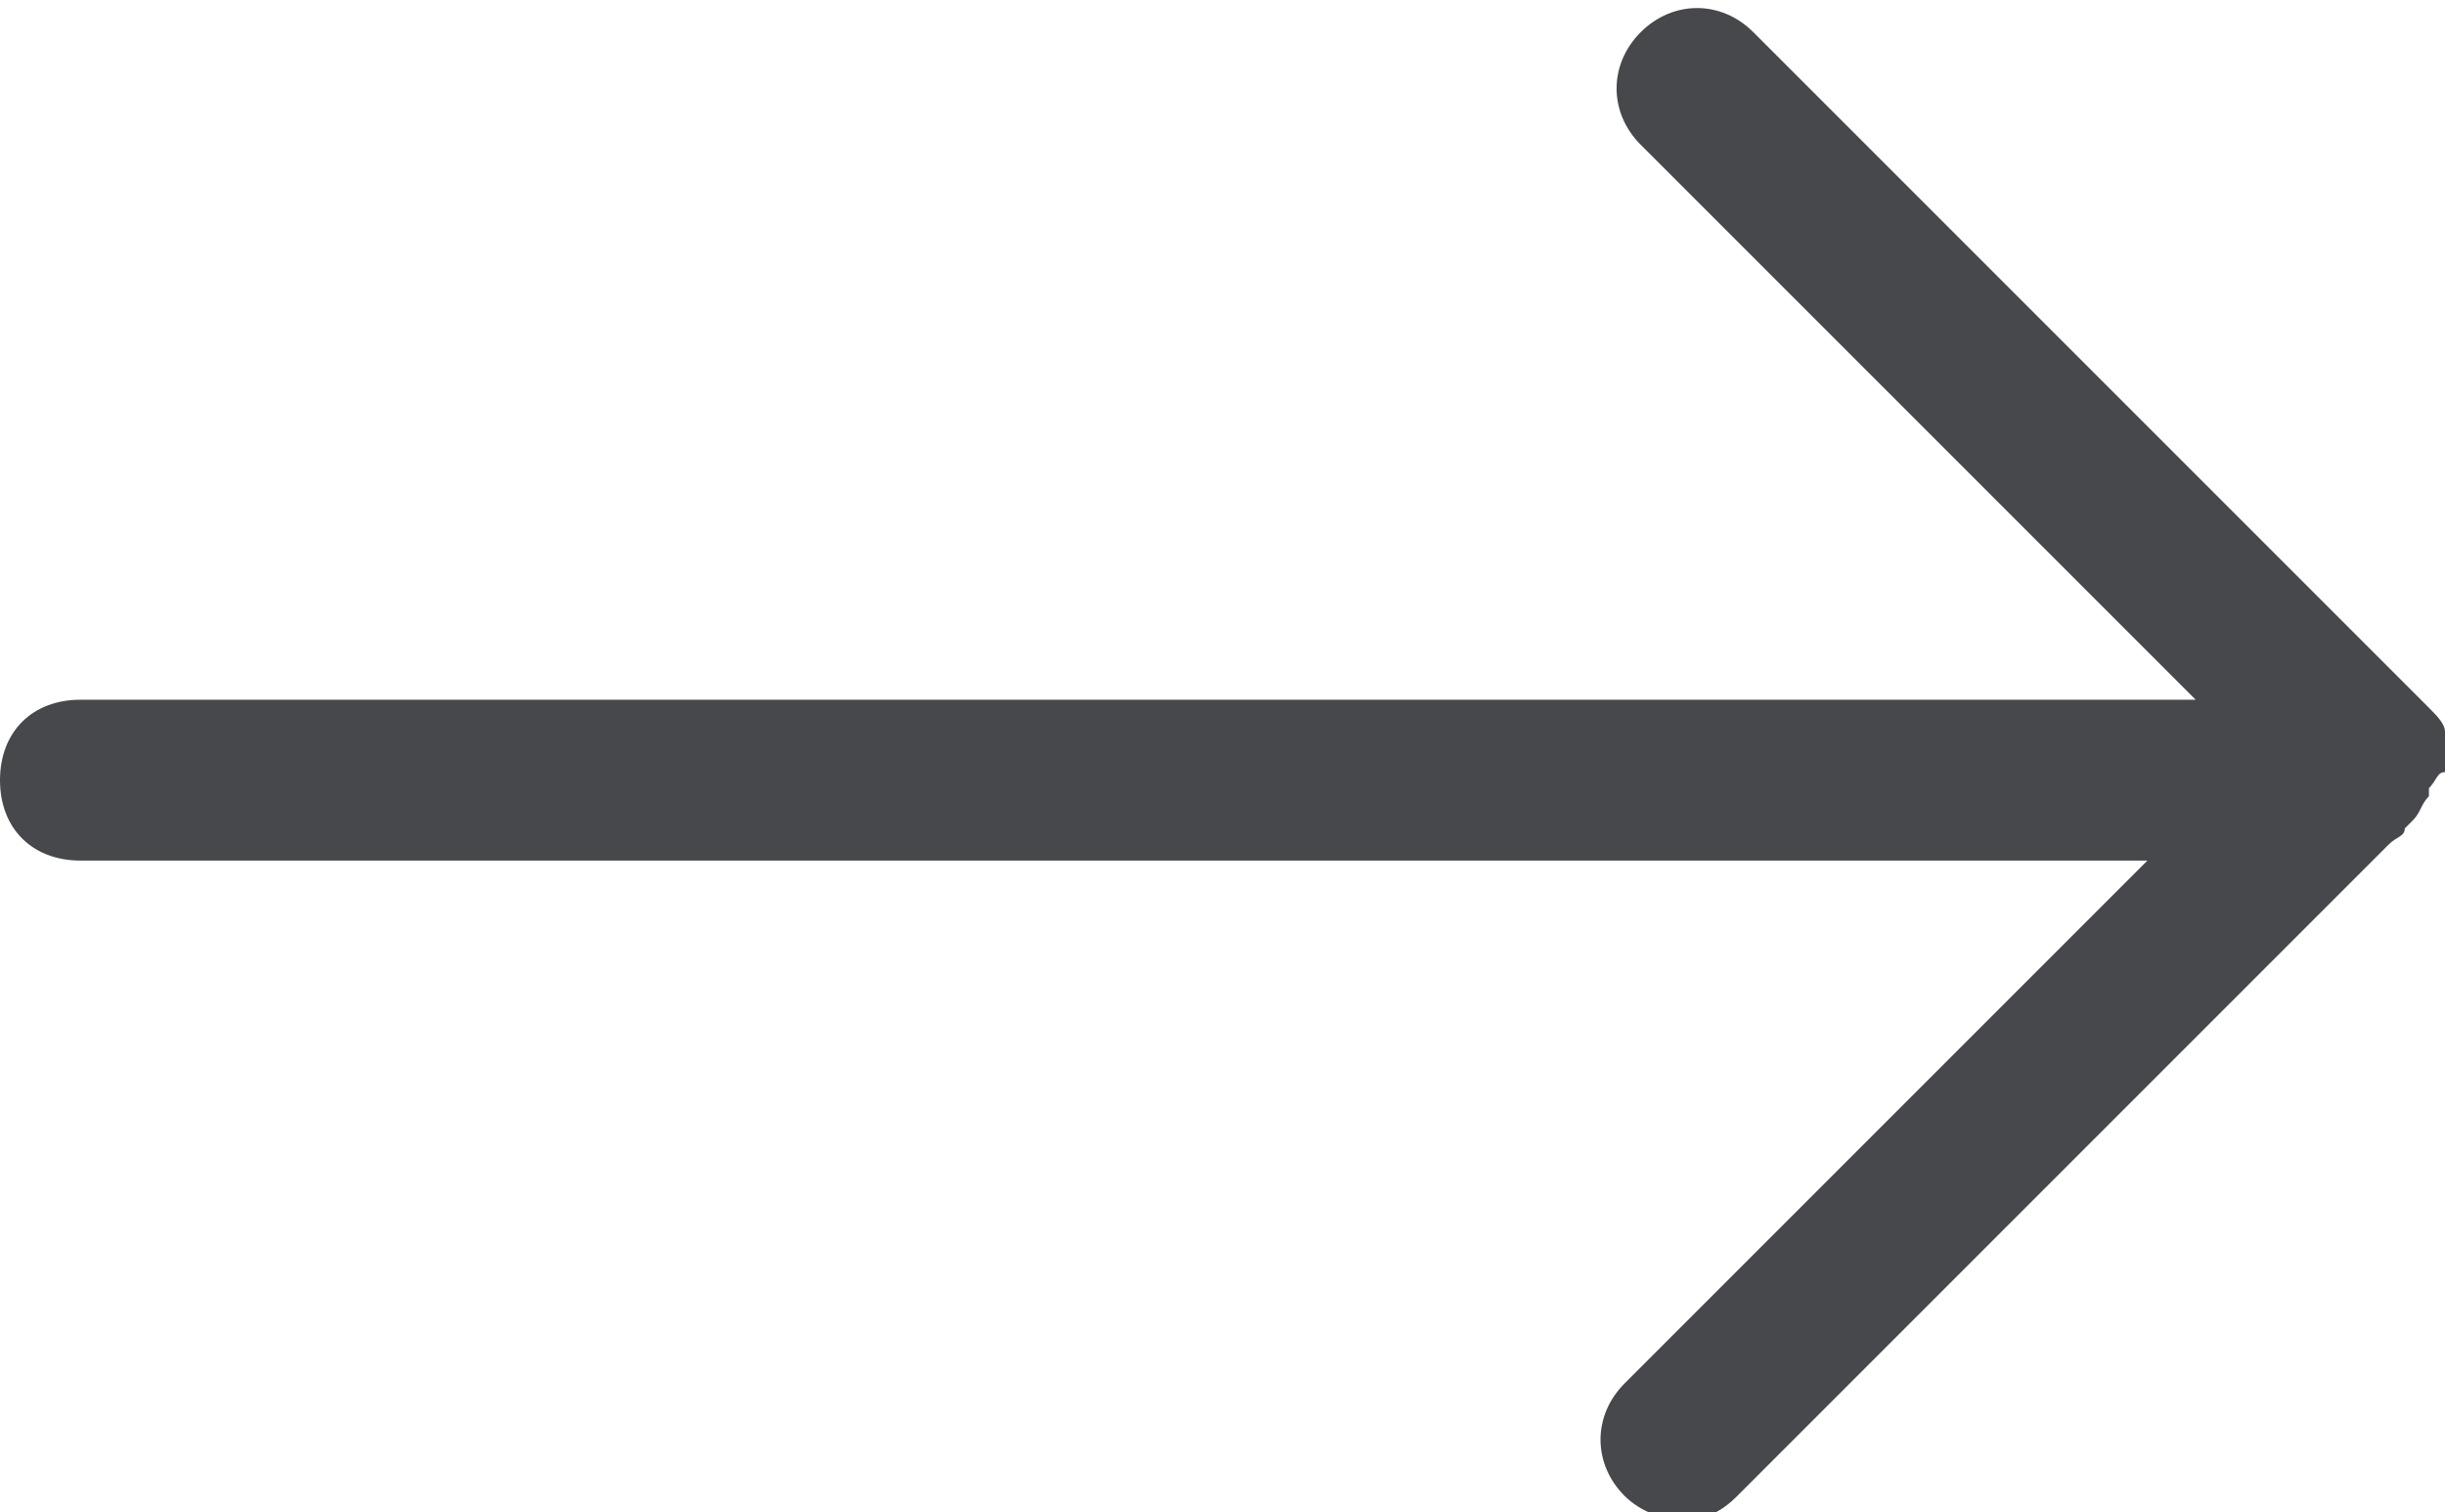 <?xml version="1.0" encoding="utf-8"?>
<!-- Generator: Adobe Illustrator 27.0.1, SVG Export Plug-In . SVG Version: 6.00 Build 0)  -->
<svg version="1.1" id="Capa_1" xmlns="http://www.w3.org/2000/svg" xmlns:xlink="http://www.w3.org/1999/xlink" x="0px" y="0px"
	 viewBox="0 0 30.4 18.8" style="enable-background:new 0 0 30.4 18.8;" xml:space="preserve">
<style type="text/css">
	.st0{fill:#46484B;}
</style>
<path class="st0" d="M30.4,9.6c0,0,0-0.1,0-0.1c0,0,0-0.1,0-0.1c0-0.1,0-0.2,0-0.2c0,0,0,0,0-0.1c0-0.1-0.1-0.2-0.2-0.3c0,0,0,0,0,0
	c0,0,0,0,0,0l-8.4-8.4c-0.4-0.4-1-0.4-1.4,0c-0.4,0.4-0.4,1,0,1.4l6.9,6.9H1c-0.6,0-1,0.4-1,1s0.4,1,1,1h25.7l-6.5,6.5
	c-0.4,0.4-0.4,1,0,1.4c0.2,0.2,0.5,0.3,0.7,0.3c0.3,0,0.5-0.1,0.7-0.3l8.1-8.1c0.1-0.1,0.2-0.1,0.2-0.2l0.1-0.1c0,0,0,0,0,0
	c0,0,0,0,0,0c0.1-0.1,0.1-0.2,0.2-0.3c0,0,0,0,0-0.1C30.3,9.7,30.3,9.6,30.4,9.6z"/>
</svg>
